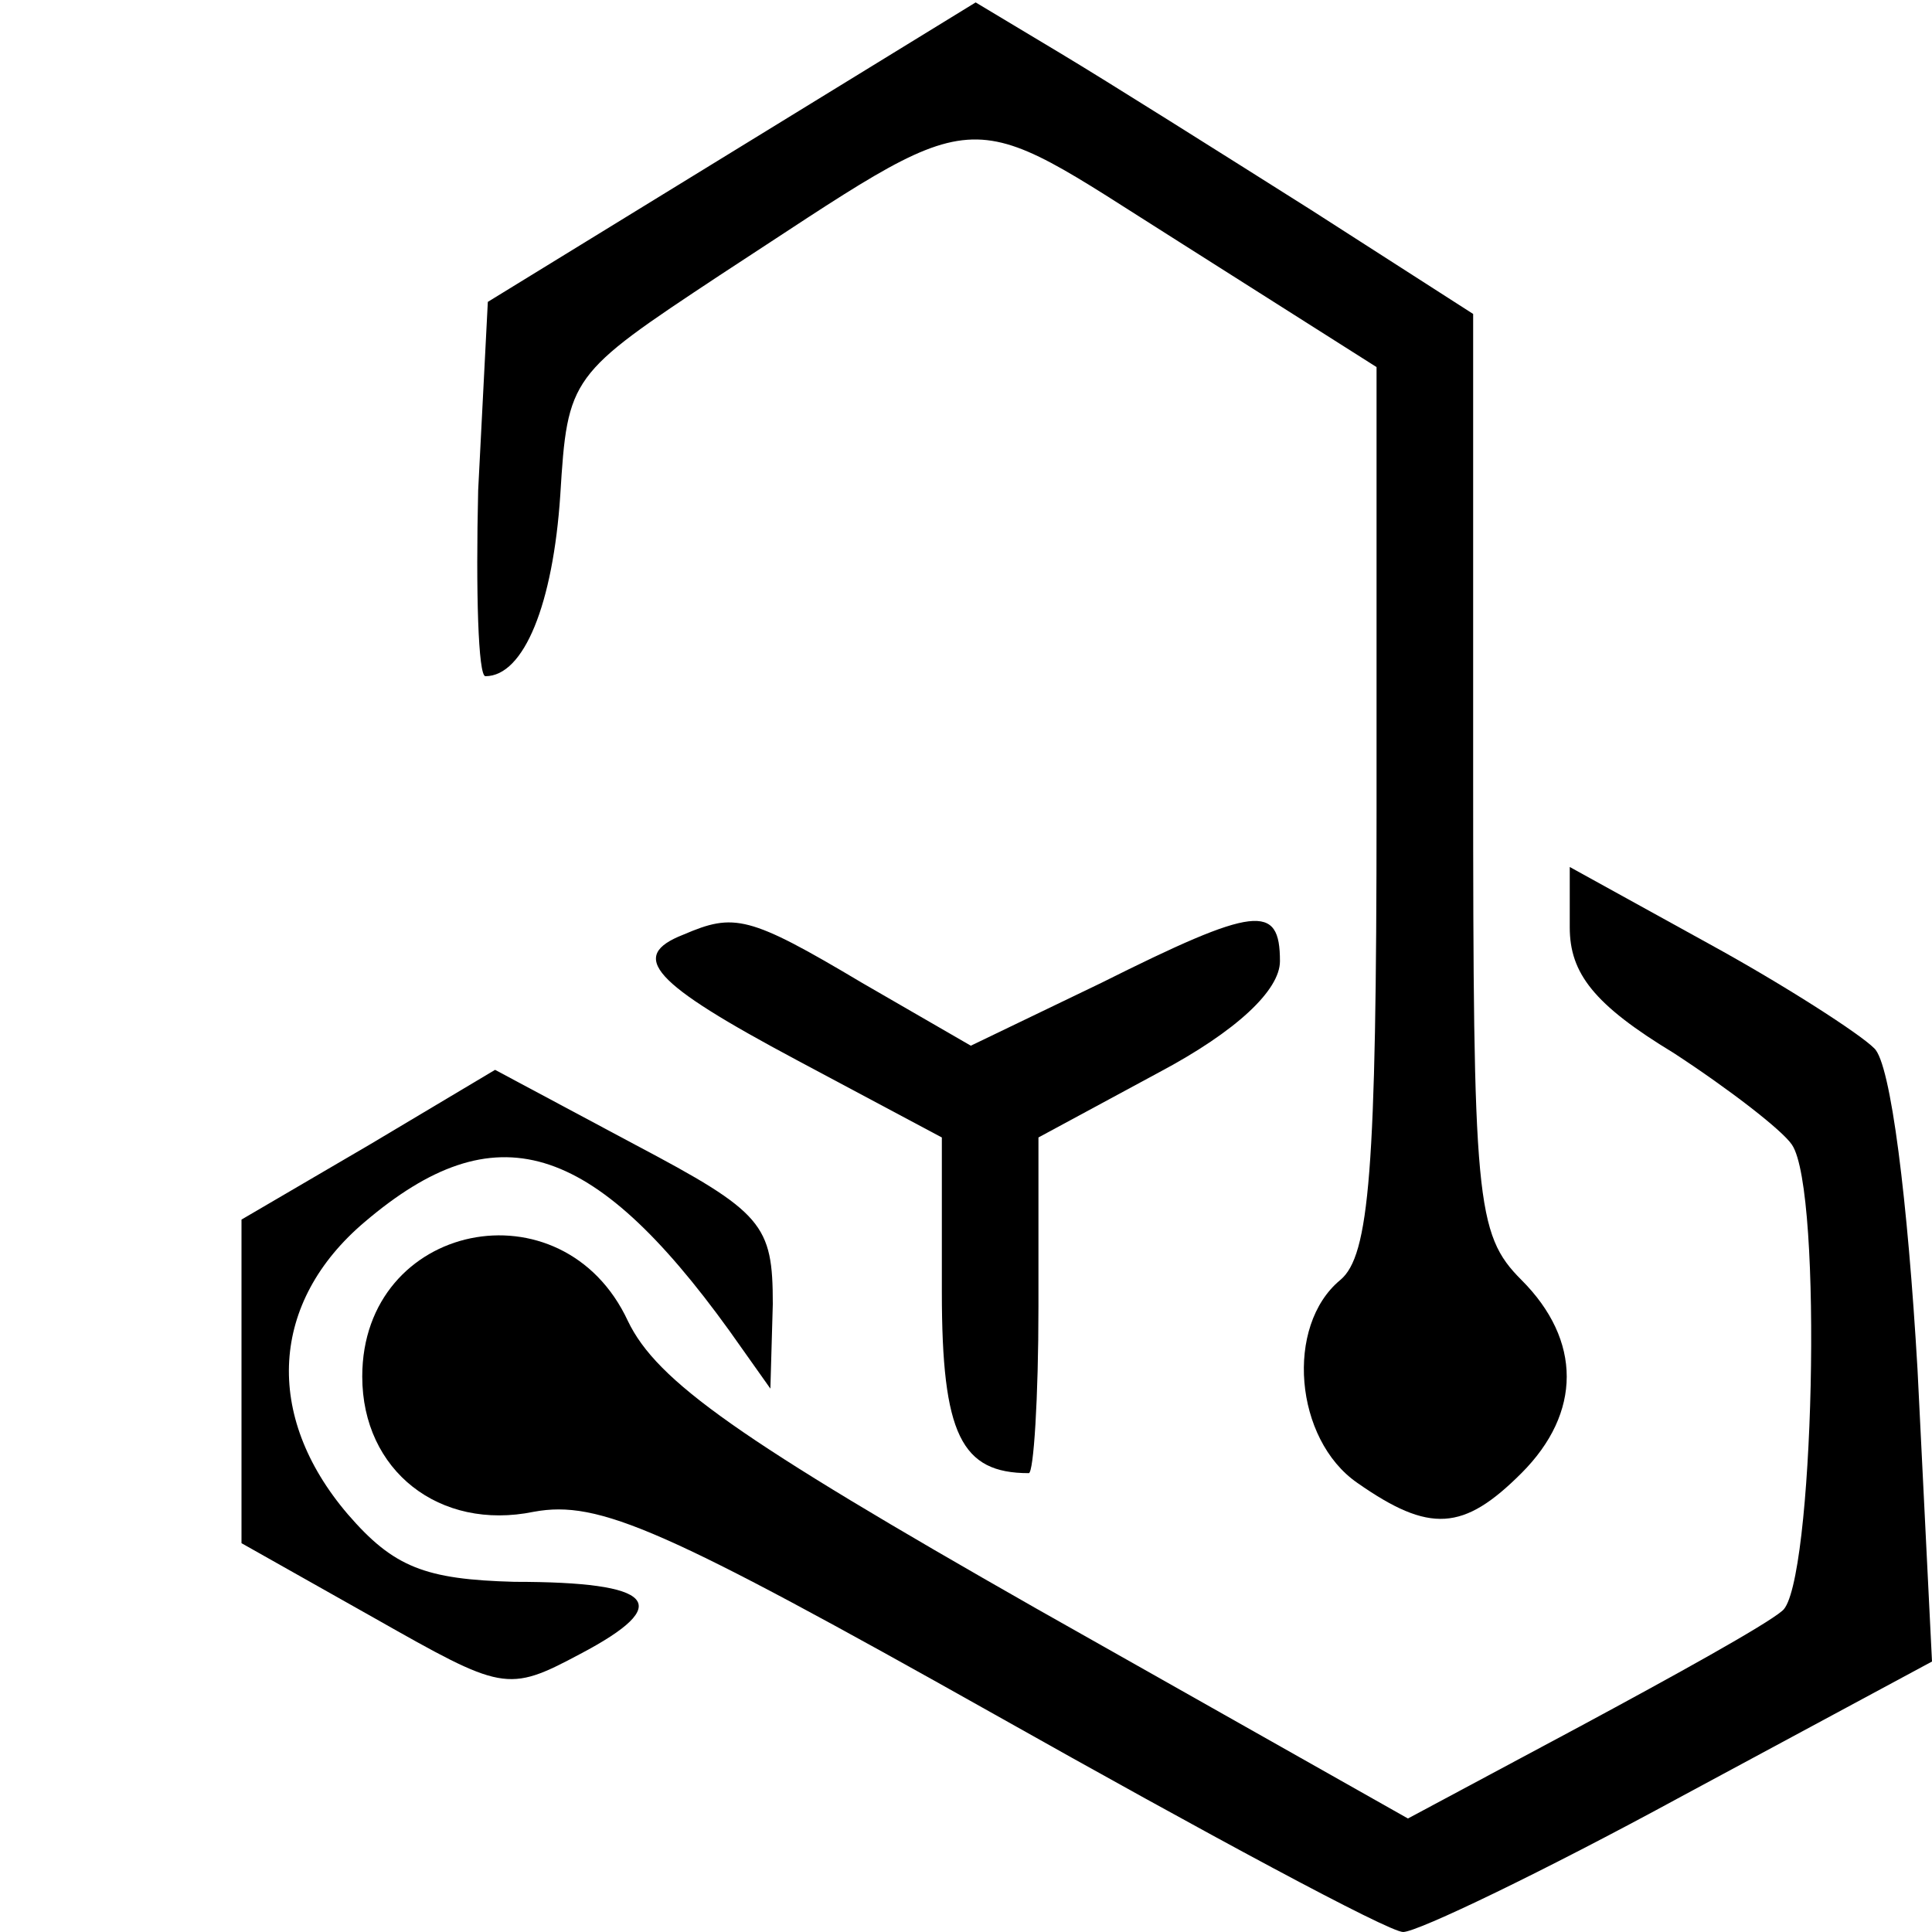 <?xml version="1.0" standalone="no"?>
<!DOCTYPE svg PUBLIC "-//W3C//DTD SVG 20010904//EN"
 "http://www.w3.org/TR/2001/REC-SVG-20010904/DTD/svg10.dtd">
<svg version="1.0" xmlns="http://www.w3.org/2000/svg"
 width="80pt" height="80pt" viewBox="0 0 80 80"
 preserveAspectRatio="xMidYMid meet">
<g transform="translate(0,80) scale(0.1,-0.1)"
fill="#000000" stroke="none">
<path d="M303 737 l-101 -62 -4 -78 c-1 -42 0 -77 3 -77 16 0 28 30 31 75 3
49 4 50 66 91 112 73 98 72 190 14 l82 -52 0 -183 c0 -150 -3 -185 -15 -195
-23 -19 -19 -66 7 -84 30 -21 44 -20 68 4 25 25 25 55 0 80 -19 19 -20 33 -20
210 l0 190 -67 43 c-38 24 -84 53 -104 65 l-35 21 -101 -62z"/>
<path d="M650 416 c0 -19 10 -32 43 -52 23 -15 45 -32 49 -38 13 -19 9 -183
-4 -193 -7 -6 -45 -27 -84 -48 l-71 -38 -154 87 c-123 70 -157 94 -169 119
-27 58 -110 41 -110 -23 0 -39 32 -64 71 -56 27 5 54 -7 191 -84 87 -49 163
-90 169 -90 6 0 58 25 115 56 l104 56 -6 121 c-4 69 -11 127 -18 133 -6 6 -37
26 -68 43 l-58 32 0 -25z"/>
<path d="M283 413 c-23 -9 -13 -20 47 -52 l60 -32 0 -64 c0 -59 8 -75 36 -75
2 0 4 31 4 69 l0 70 50 27 c32 17 50 34 50 46 0 24 -10 23 -74 -9 l-54 -26
-45 26 c-47 28 -53 29 -74 20z"/>
<path d="M153 326 l-53 -31 0 -67 0 -67 55 -31 c53 -30 55 -31 85 -15 40 21
31 30 -27 30 -37 1 -50 6 -69 28 -35 41 -32 88 7 121 54 46 94 34 151 -45 l17
-24 1 35 c0 33 -4 38 -57 66 l-58 31 -52 -31z"/>
</g>
</svg>
